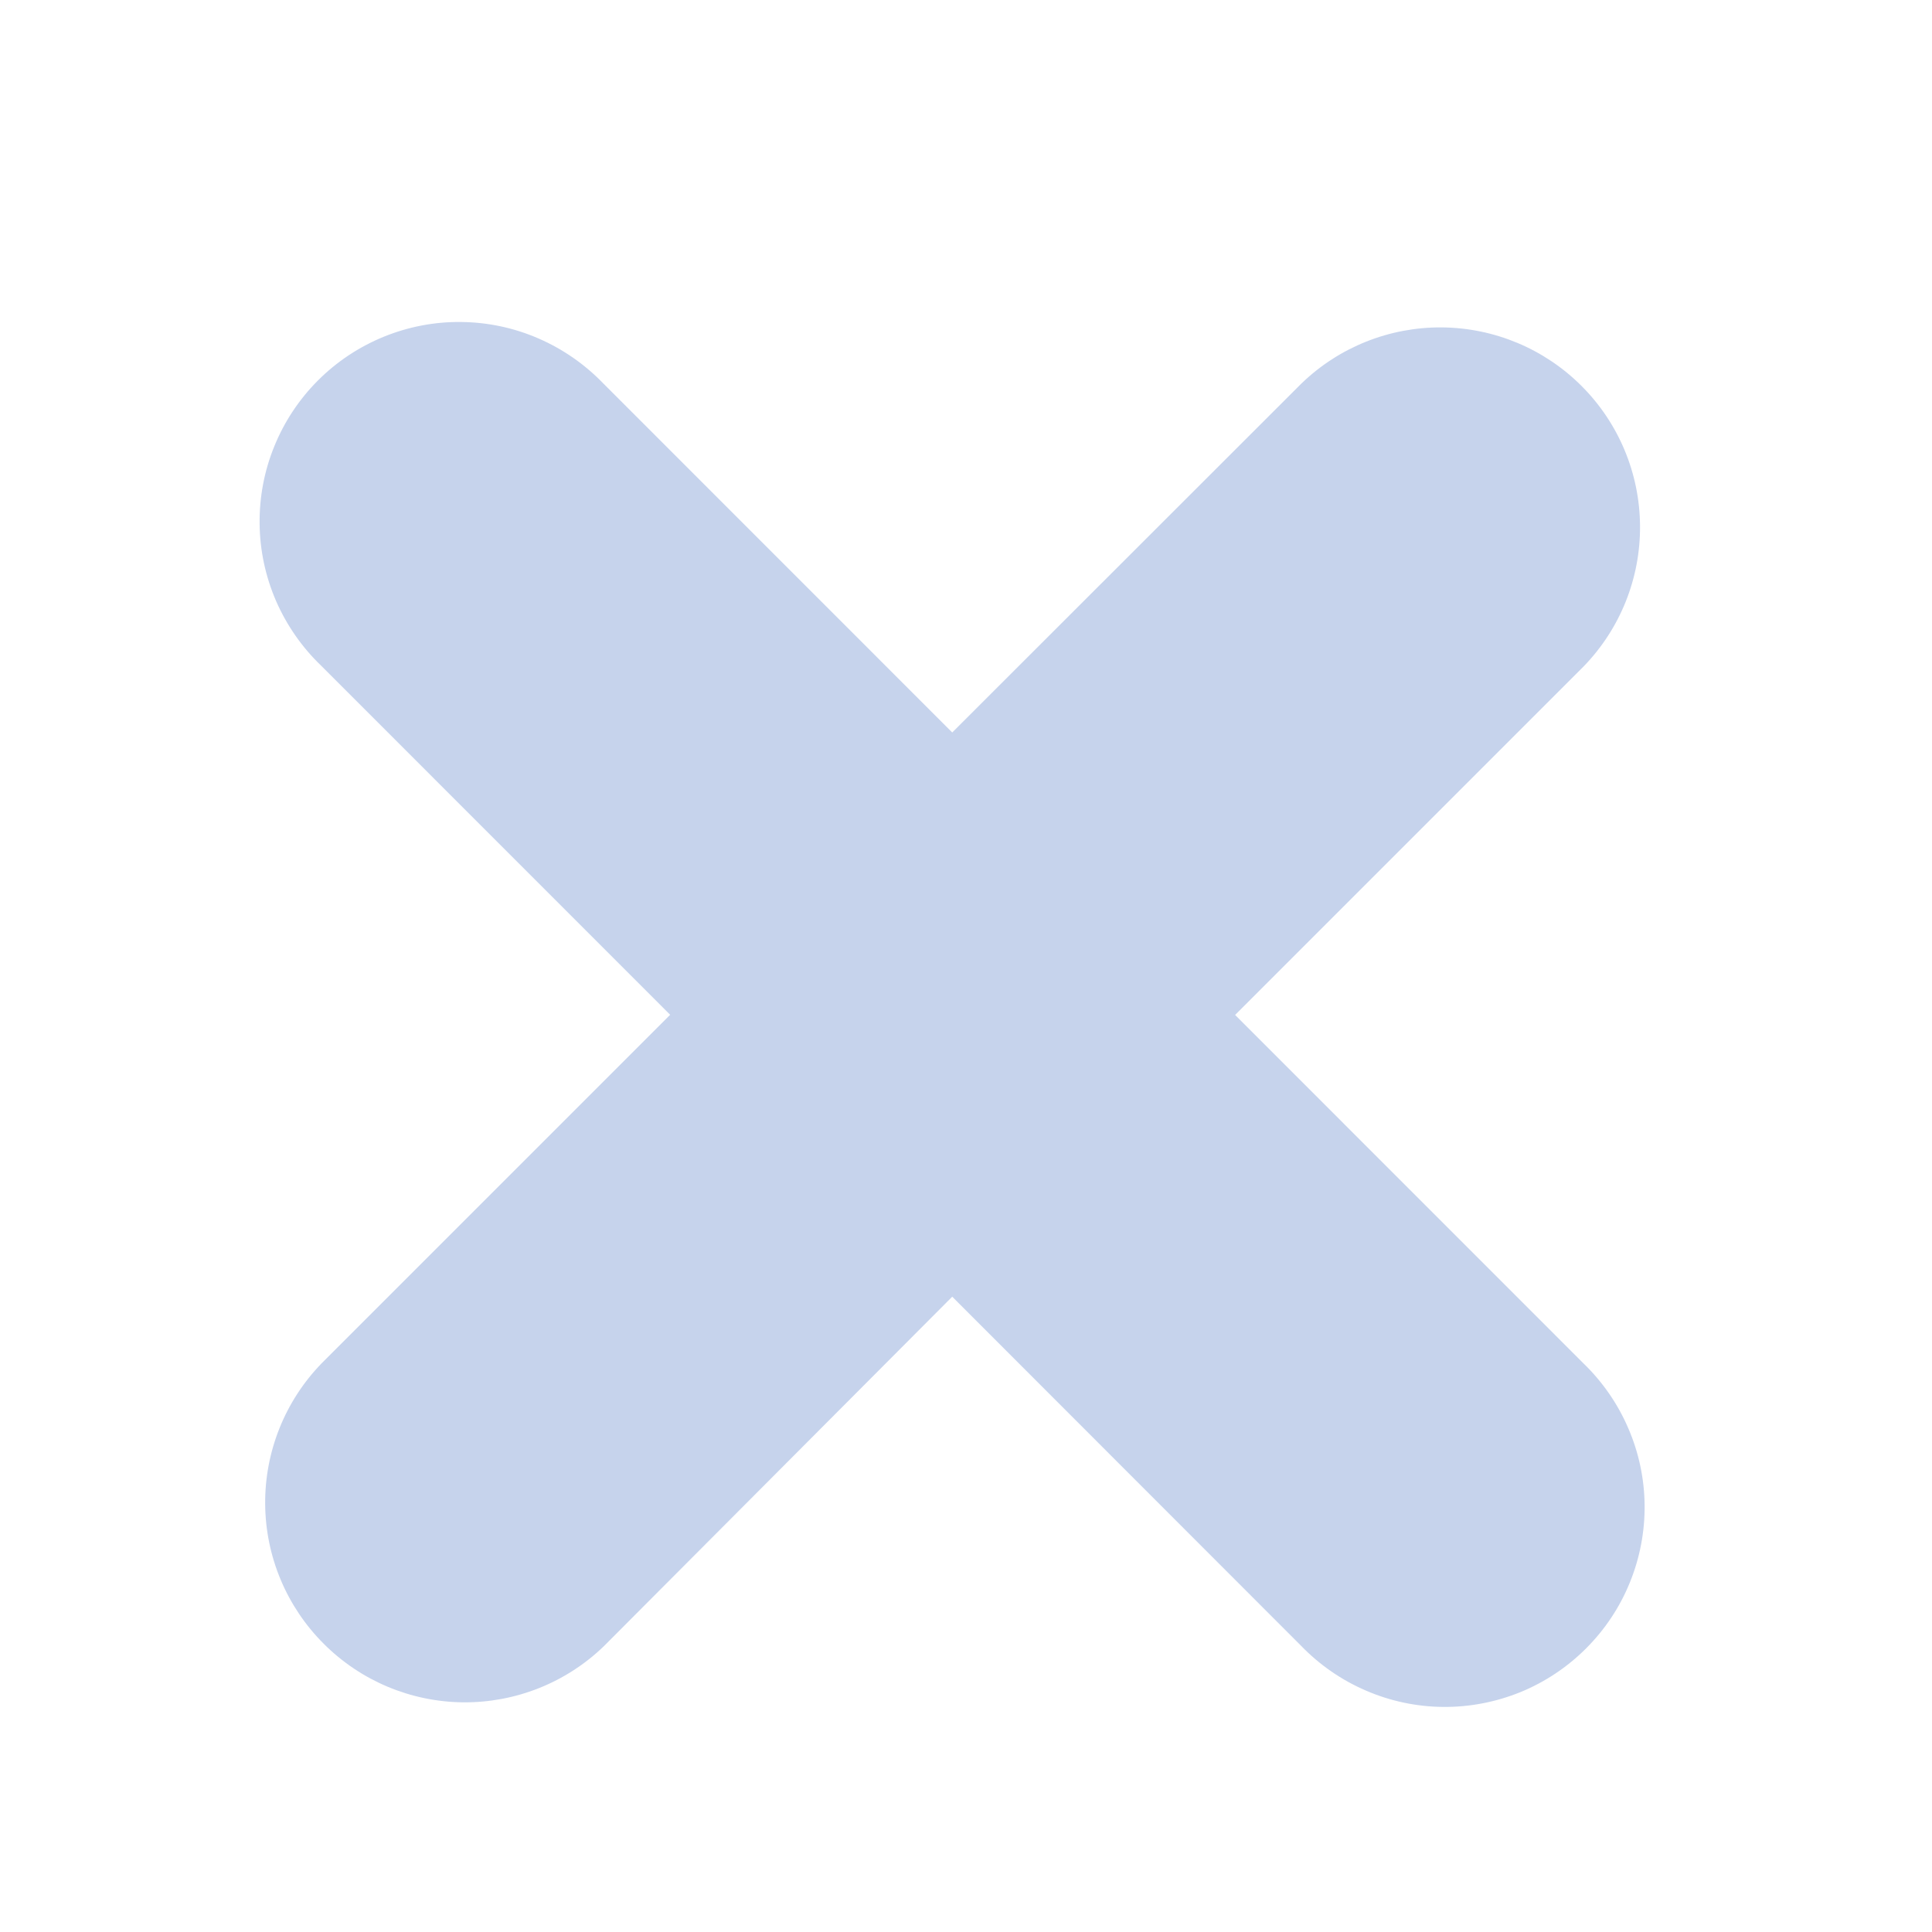 <svg width="24" height="24" viewBox="0 0 24 24" fill="none" xmlns="http://www.w3.org/2000/svg">
<path fill-rule="evenodd" clip-rule="evenodd" d="M16.166 4.765L11.829 9.099L7.492 4.761C7.263 4.524 6.989 4.334 6.686 4.203C6.384 4.072 6.058 4.003 5.728 4C5.398 3.996 5.071 4.059 4.765 4.184C4.46 4.309 4.182 4.493 3.949 4.727C3.716 4.96 3.532 5.238 3.408 5.543C3.283 5.849 3.221 6.176 3.225 6.506C3.228 6.836 3.298 7.162 3.429 7.465C3.561 7.767 3.751 8.041 3.989 8.269L8.325 12.606L3.993 16.938C3.54 17.406 3.289 18.033 3.294 18.684C3.299 19.336 3.56 19.959 4.021 20.419C4.481 20.88 5.104 21.141 5.755 21.147C6.406 21.152 7.034 20.902 7.502 20.449L11.829 16.108L16.162 20.444C16.391 20.681 16.665 20.871 16.968 21.001C17.27 21.132 17.596 21.201 17.926 21.204C18.256 21.207 18.582 21.144 18.888 21.02C19.193 20.895 19.47 20.71 19.703 20.477C19.936 20.244 20.121 19.967 20.245 19.662C20.37 19.357 20.433 19.029 20.43 18.7C20.427 18.37 20.358 18.044 20.227 17.742C20.097 17.439 19.907 17.165 19.67 16.936L15.343 12.608L19.675 8.276C20.128 7.808 20.379 7.181 20.373 6.529C20.368 5.878 20.107 5.255 19.647 4.795C19.187 4.334 18.564 4.073 17.912 4.067C17.261 4.062 16.634 4.312 16.166 4.765Z" fill="#C6D3EC"/>
</svg>
